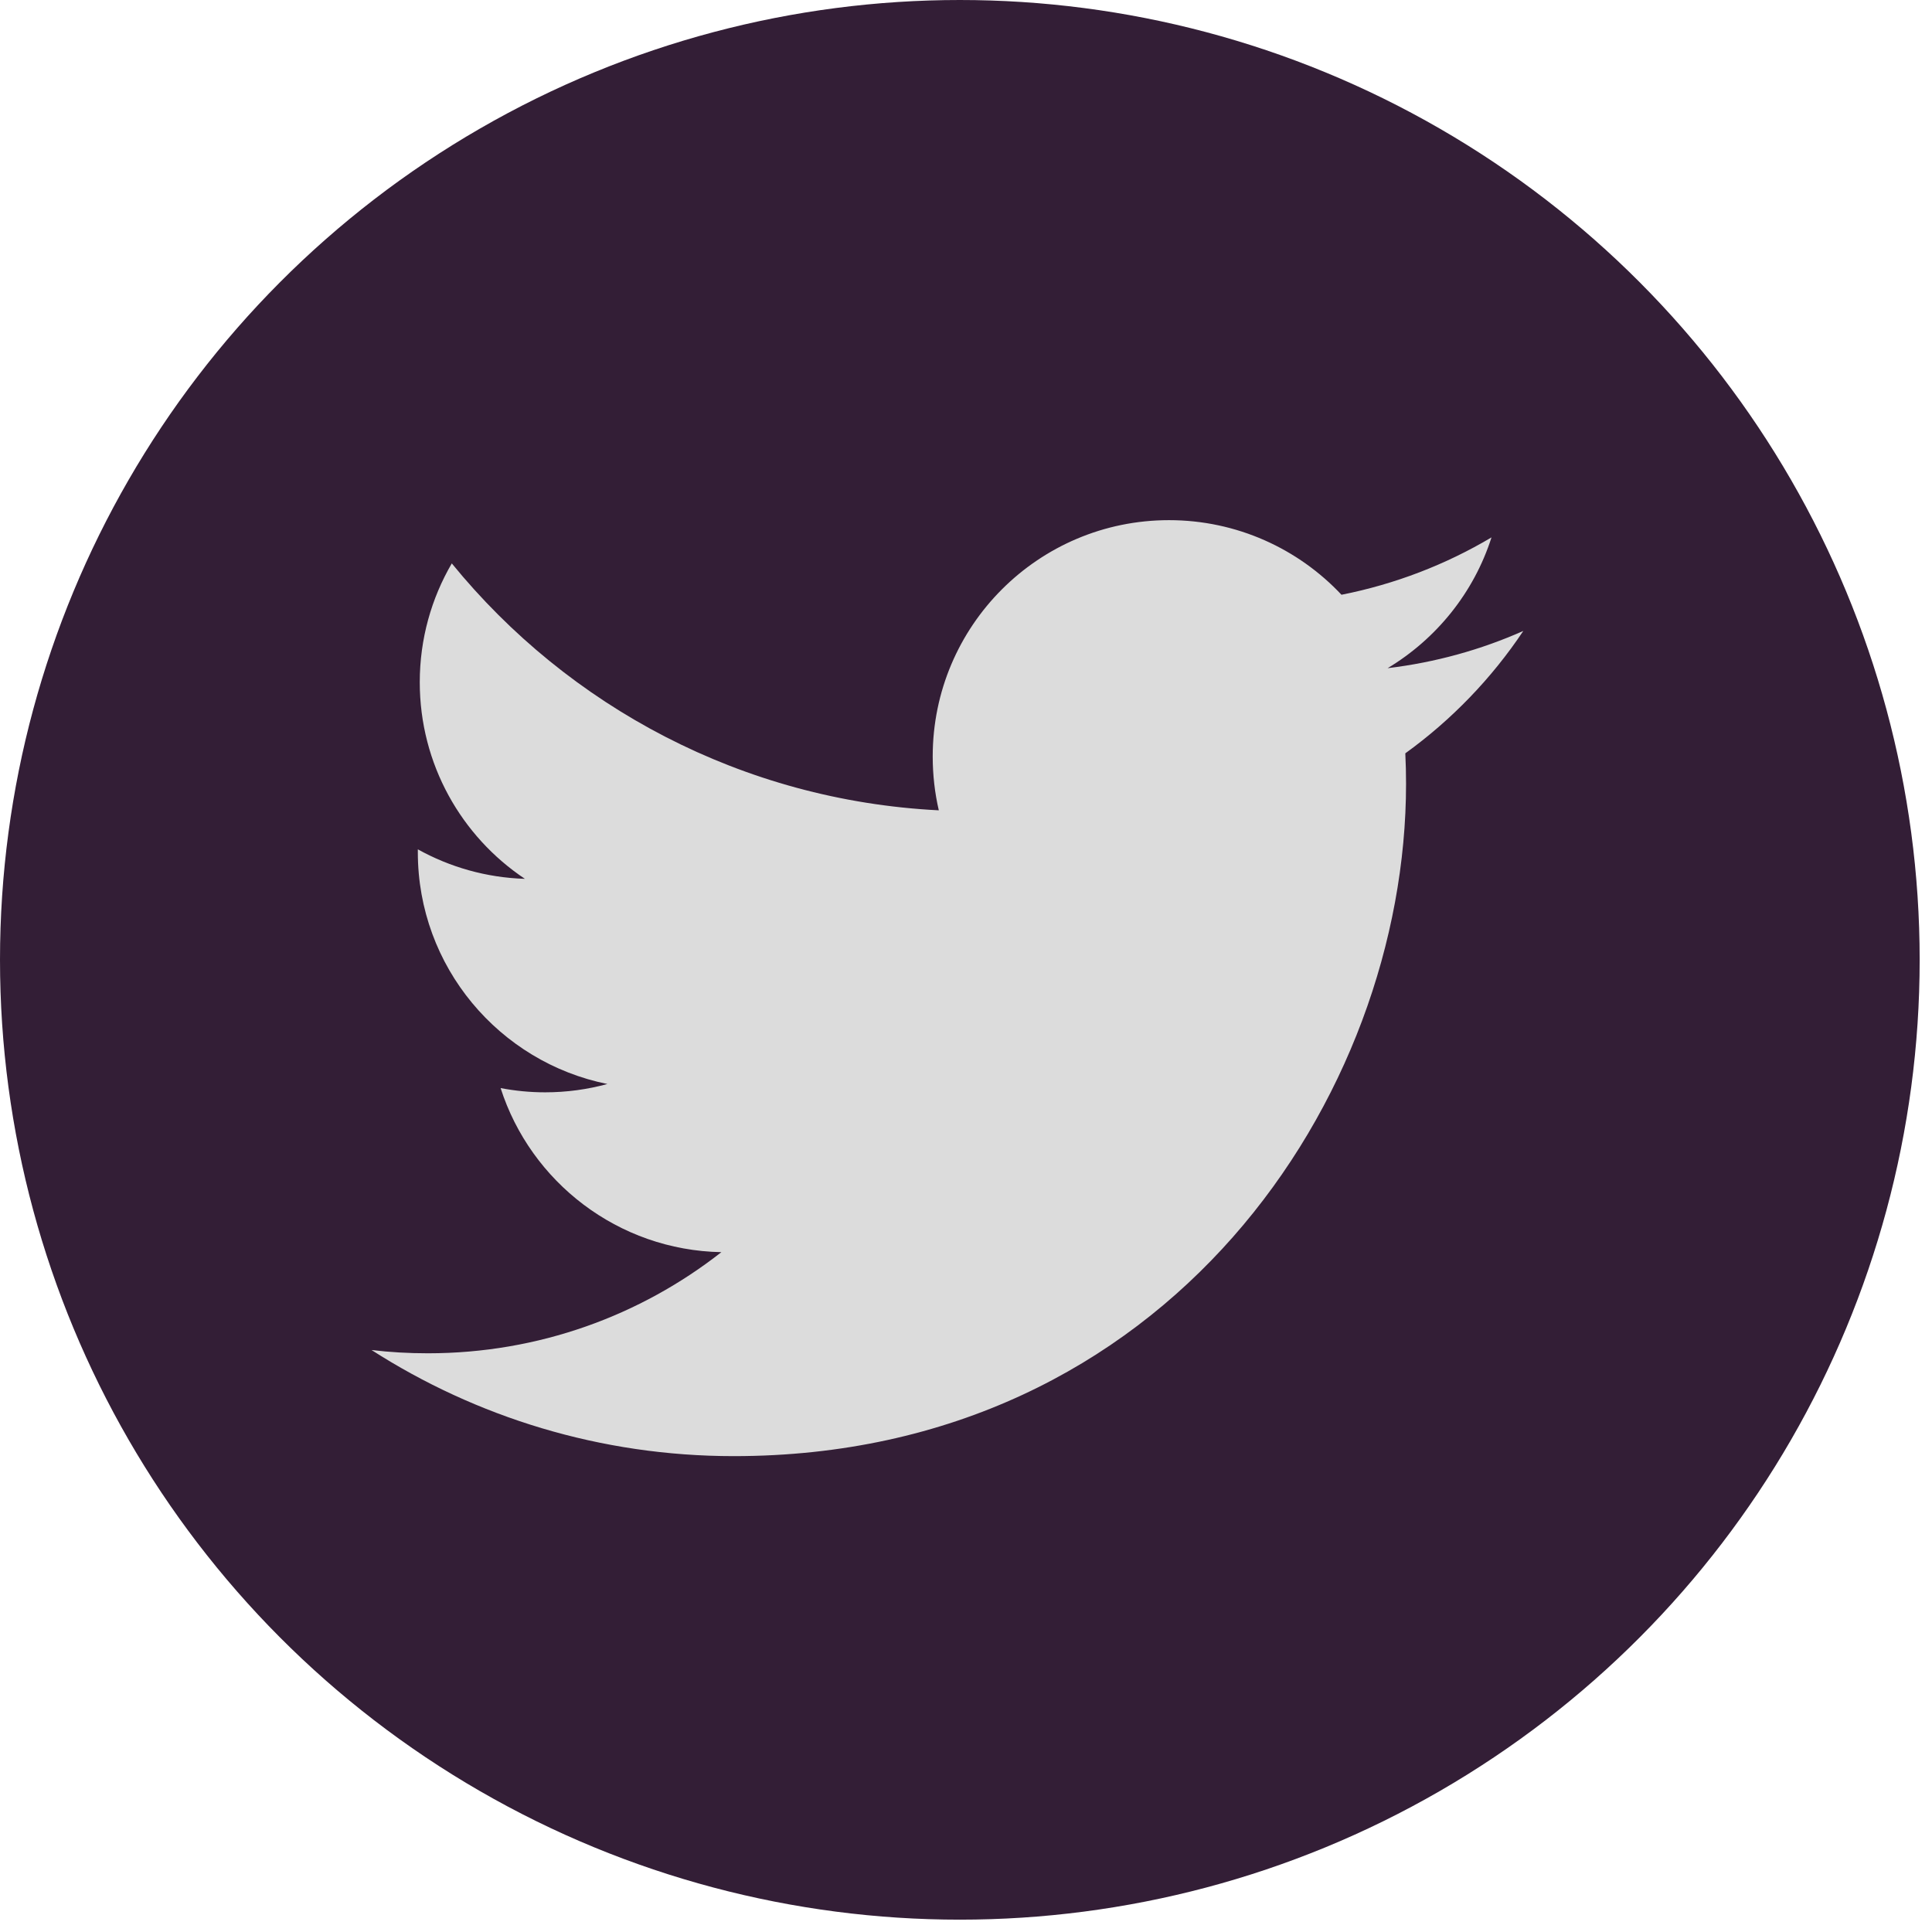 <svg width="26" height="26" viewBox="0 0 26 26" fill="none" xmlns="http://www.w3.org/2000/svg">
<circle cx="12.917" cy="12.917" r="12.917" fill="#331E36"/>
<path fill-rule="evenodd" clip-rule="evenodd" d="M20.5 8.491C19.93 8.744 19.317 8.915 18.674 8.992C19.33 8.598 19.835 7.975 20.072 7.232C19.458 7.597 18.776 7.861 18.053 8.004C17.473 7.386 16.645 7 15.732 7C13.975 7 12.552 8.424 12.552 10.18C12.552 10.429 12.58 10.672 12.634 10.905C9.991 10.772 7.648 9.506 6.08 7.582C5.806 8.052 5.649 8.598 5.649 9.181C5.649 10.284 6.21 11.257 7.064 11.827C6.542 11.811 6.052 11.668 5.623 11.43V11.469C5.623 13.011 6.72 14.295 8.174 14.588C7.907 14.661 7.626 14.7 7.336 14.7C7.131 14.7 6.932 14.68 6.737 14.643C7.142 15.906 8.317 16.825 9.708 16.851C8.62 17.704 7.249 18.212 5.759 18.212C5.502 18.212 5.248 18.198 5 18.168C6.407 19.07 8.079 19.596 9.874 19.596C15.723 19.596 18.922 14.751 18.922 10.549C18.922 10.411 18.919 10.274 18.912 10.138C19.534 9.689 20.074 9.129 20.5 8.491Z" fill="#DCDCDC"/>
</svg>
